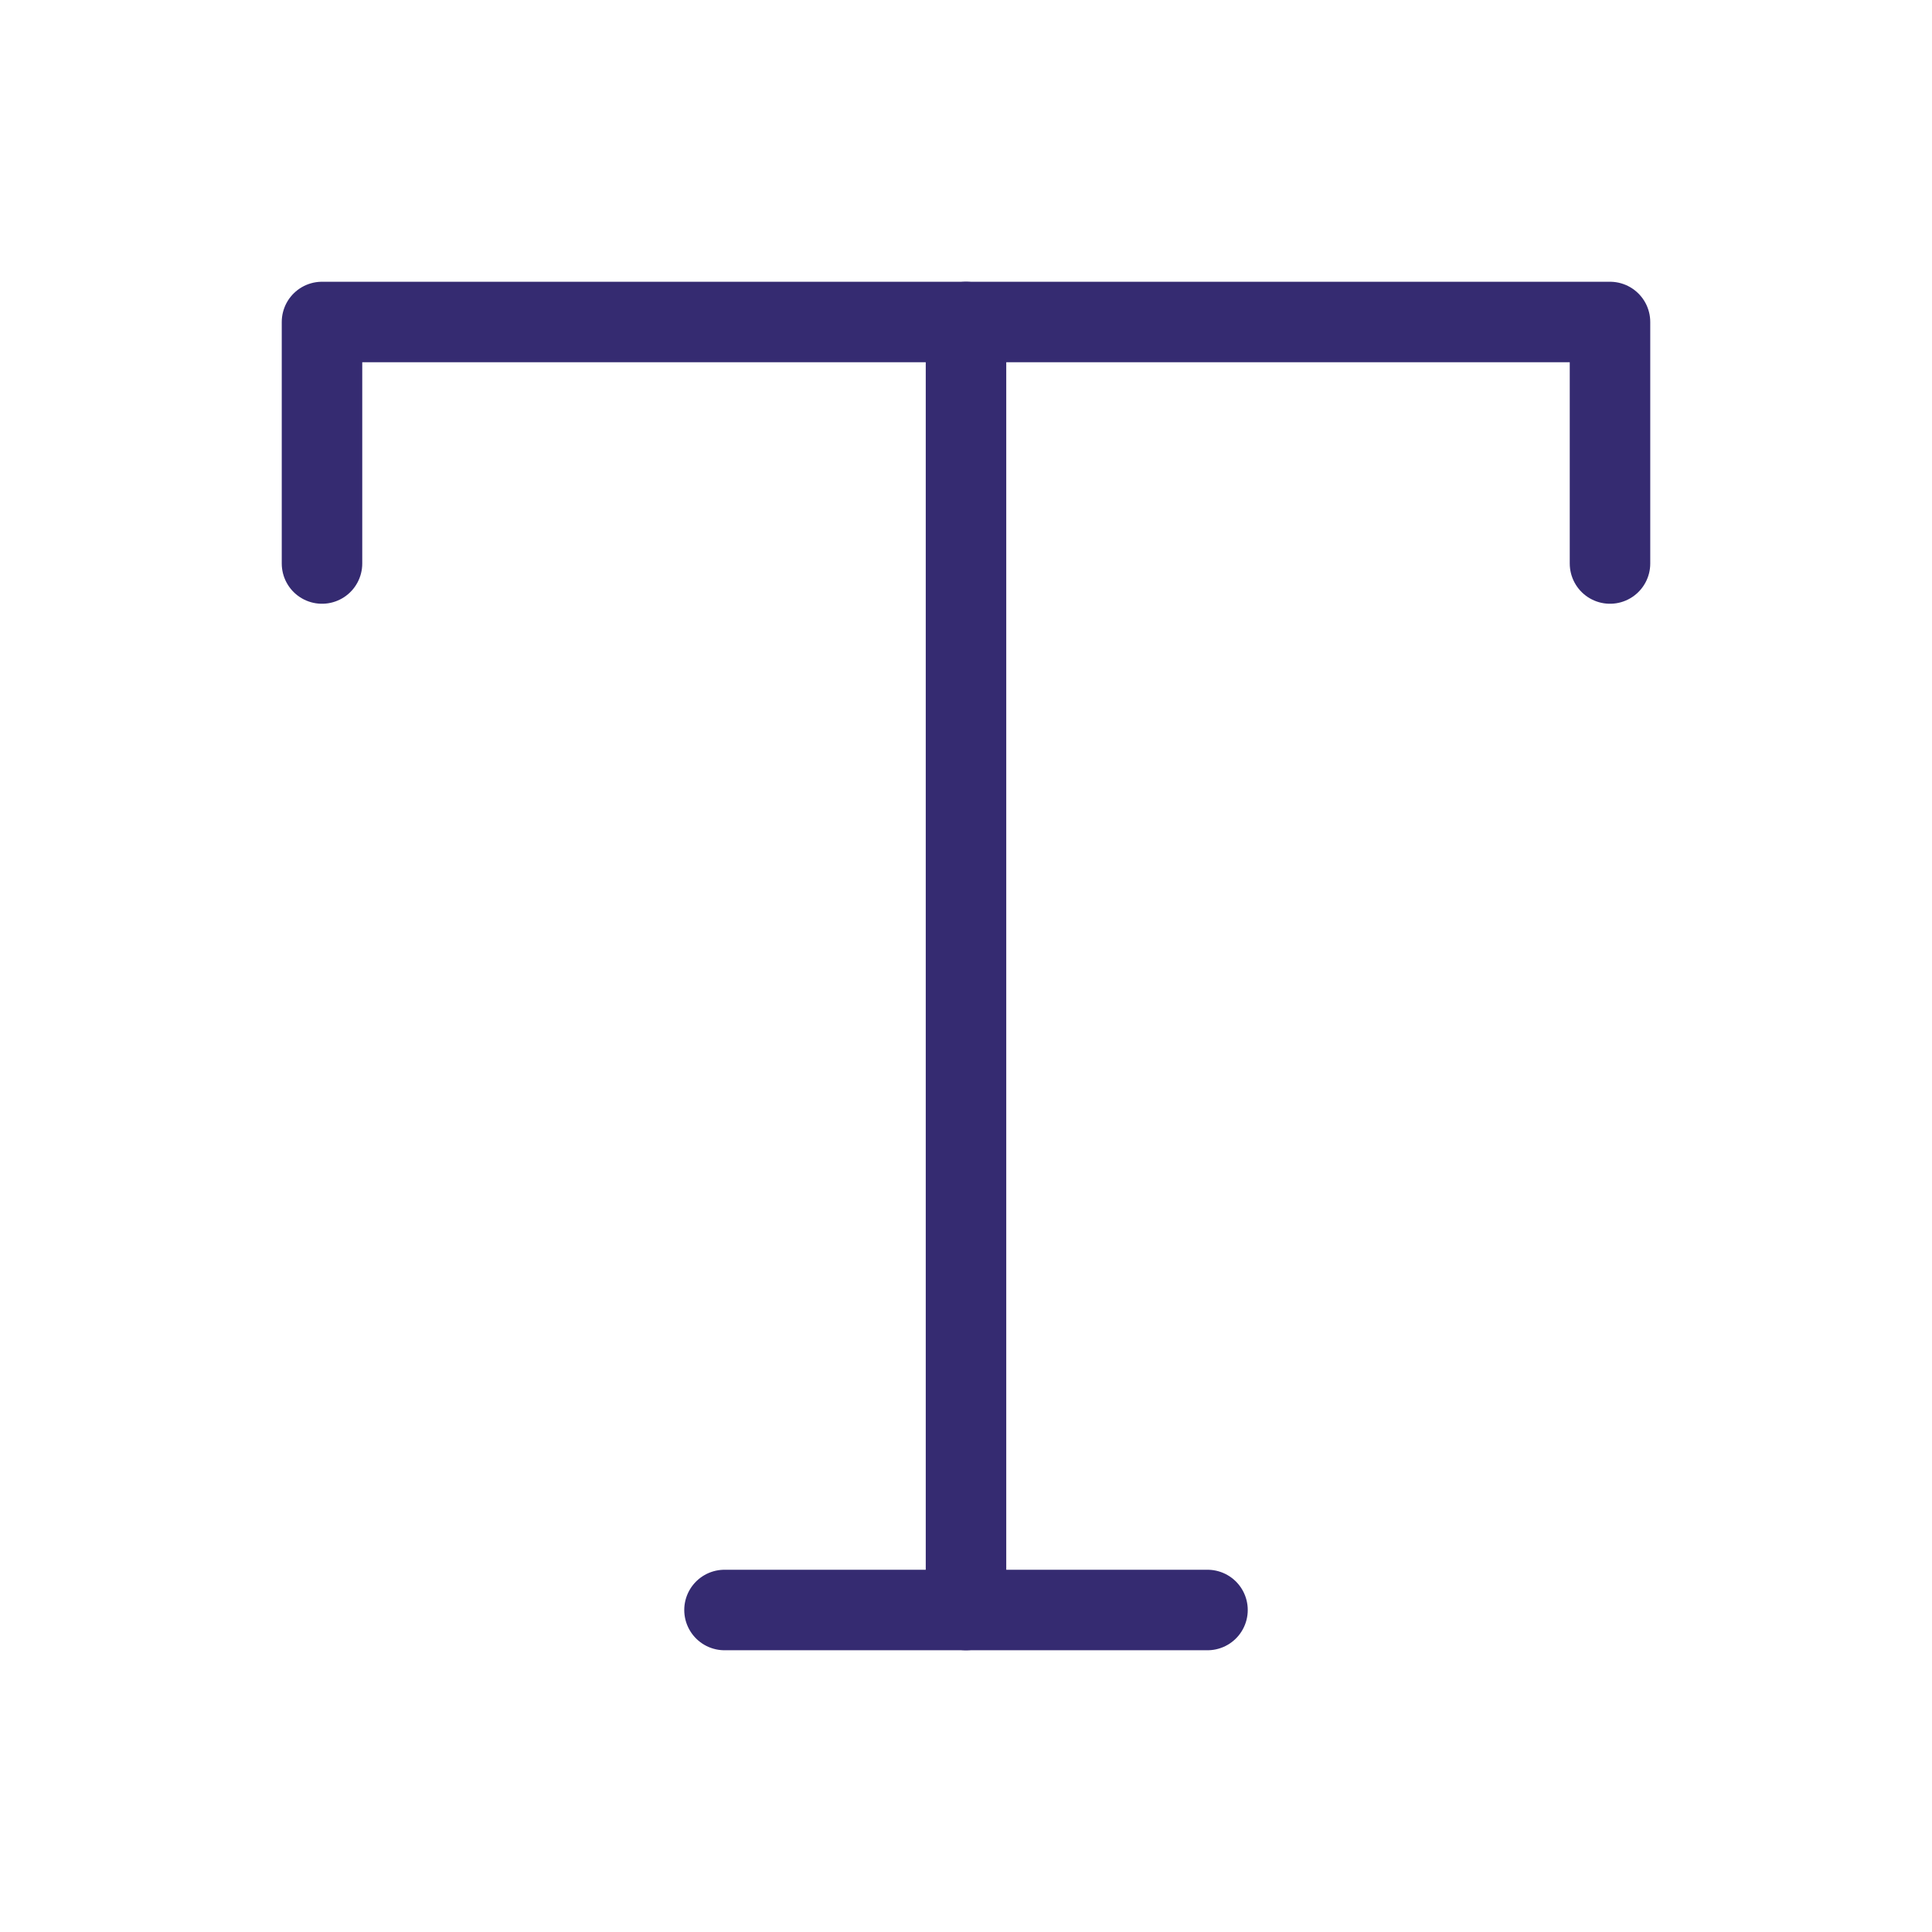 <svg xmlns="http://www.w3.org/2000/svg" width="24" height="24" viewBox="0 0 24 24" fill="none" stroke="#352B71" stroke-width="1" stroke-linecap="round" stroke-linejoin="round" class="feather feather-type"><polyline points="4 7 4 4 20 4 20 7"></polyline><line x1="9" y1="20" x2="15" y2="20"></line><line x1="12" y1="4" x2="12" y2="20"></line></svg>